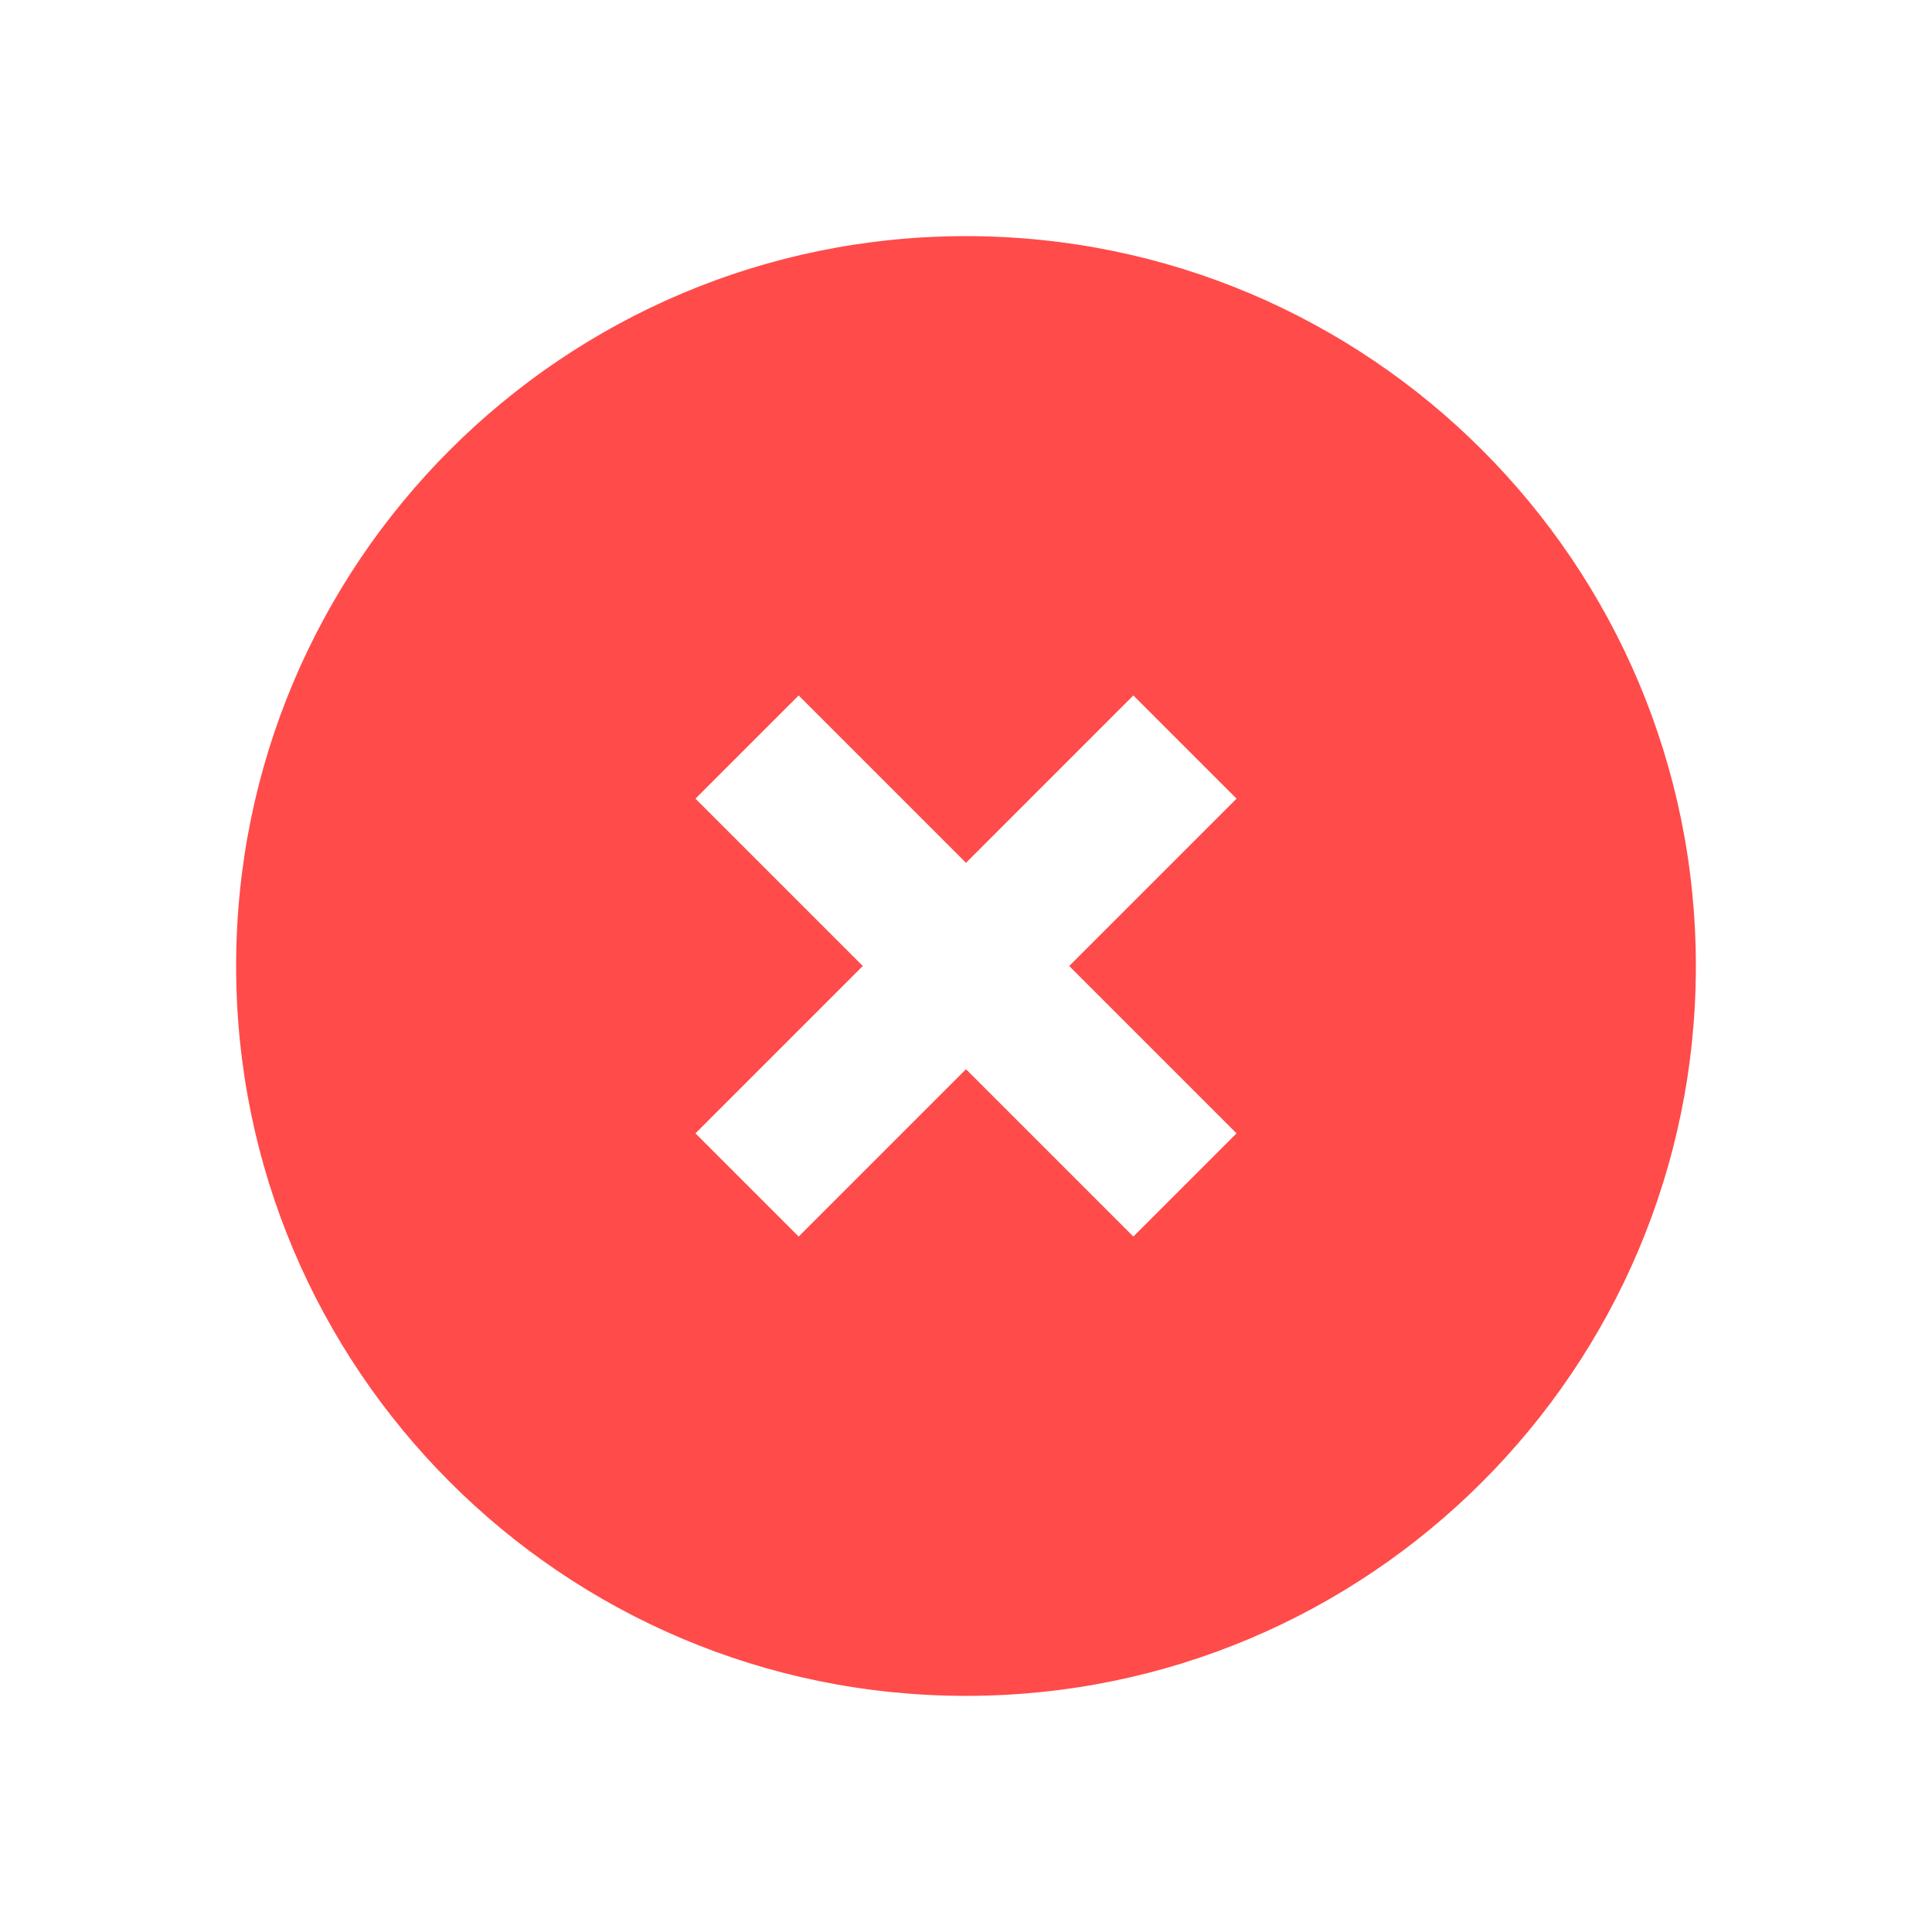 <svg width="90" height="90" viewBox="0 0 90 90" fill="none" xmlns="http://www.w3.org/2000/svg">
<g clip-path="url(#clip0_263_319)">
<path fill-rule="evenodd" clip-rule="evenodd" d="M45 11C63.775 11 79 26.225 79 45C79 63.775 63.775 79 45 79C26.225 79 11 63.775 11 45C11 26.225 26.225 11 45 11ZM52.796 32.396L45 40.193L37.204 32.396L32.396 37.204L40.192 45L32.396 52.796L37.204 57.604L45 49.808L52.796 57.604L57.604 52.796L49.808 45L57.604 37.204L52.796 32.396Z" fill="#FF4B4A"/>
</g>
<defs>
<clipPath id="clip0_263_319">
<rect width="90" height="90" fill="white"/>
</clipPath>
</defs>
</svg>
